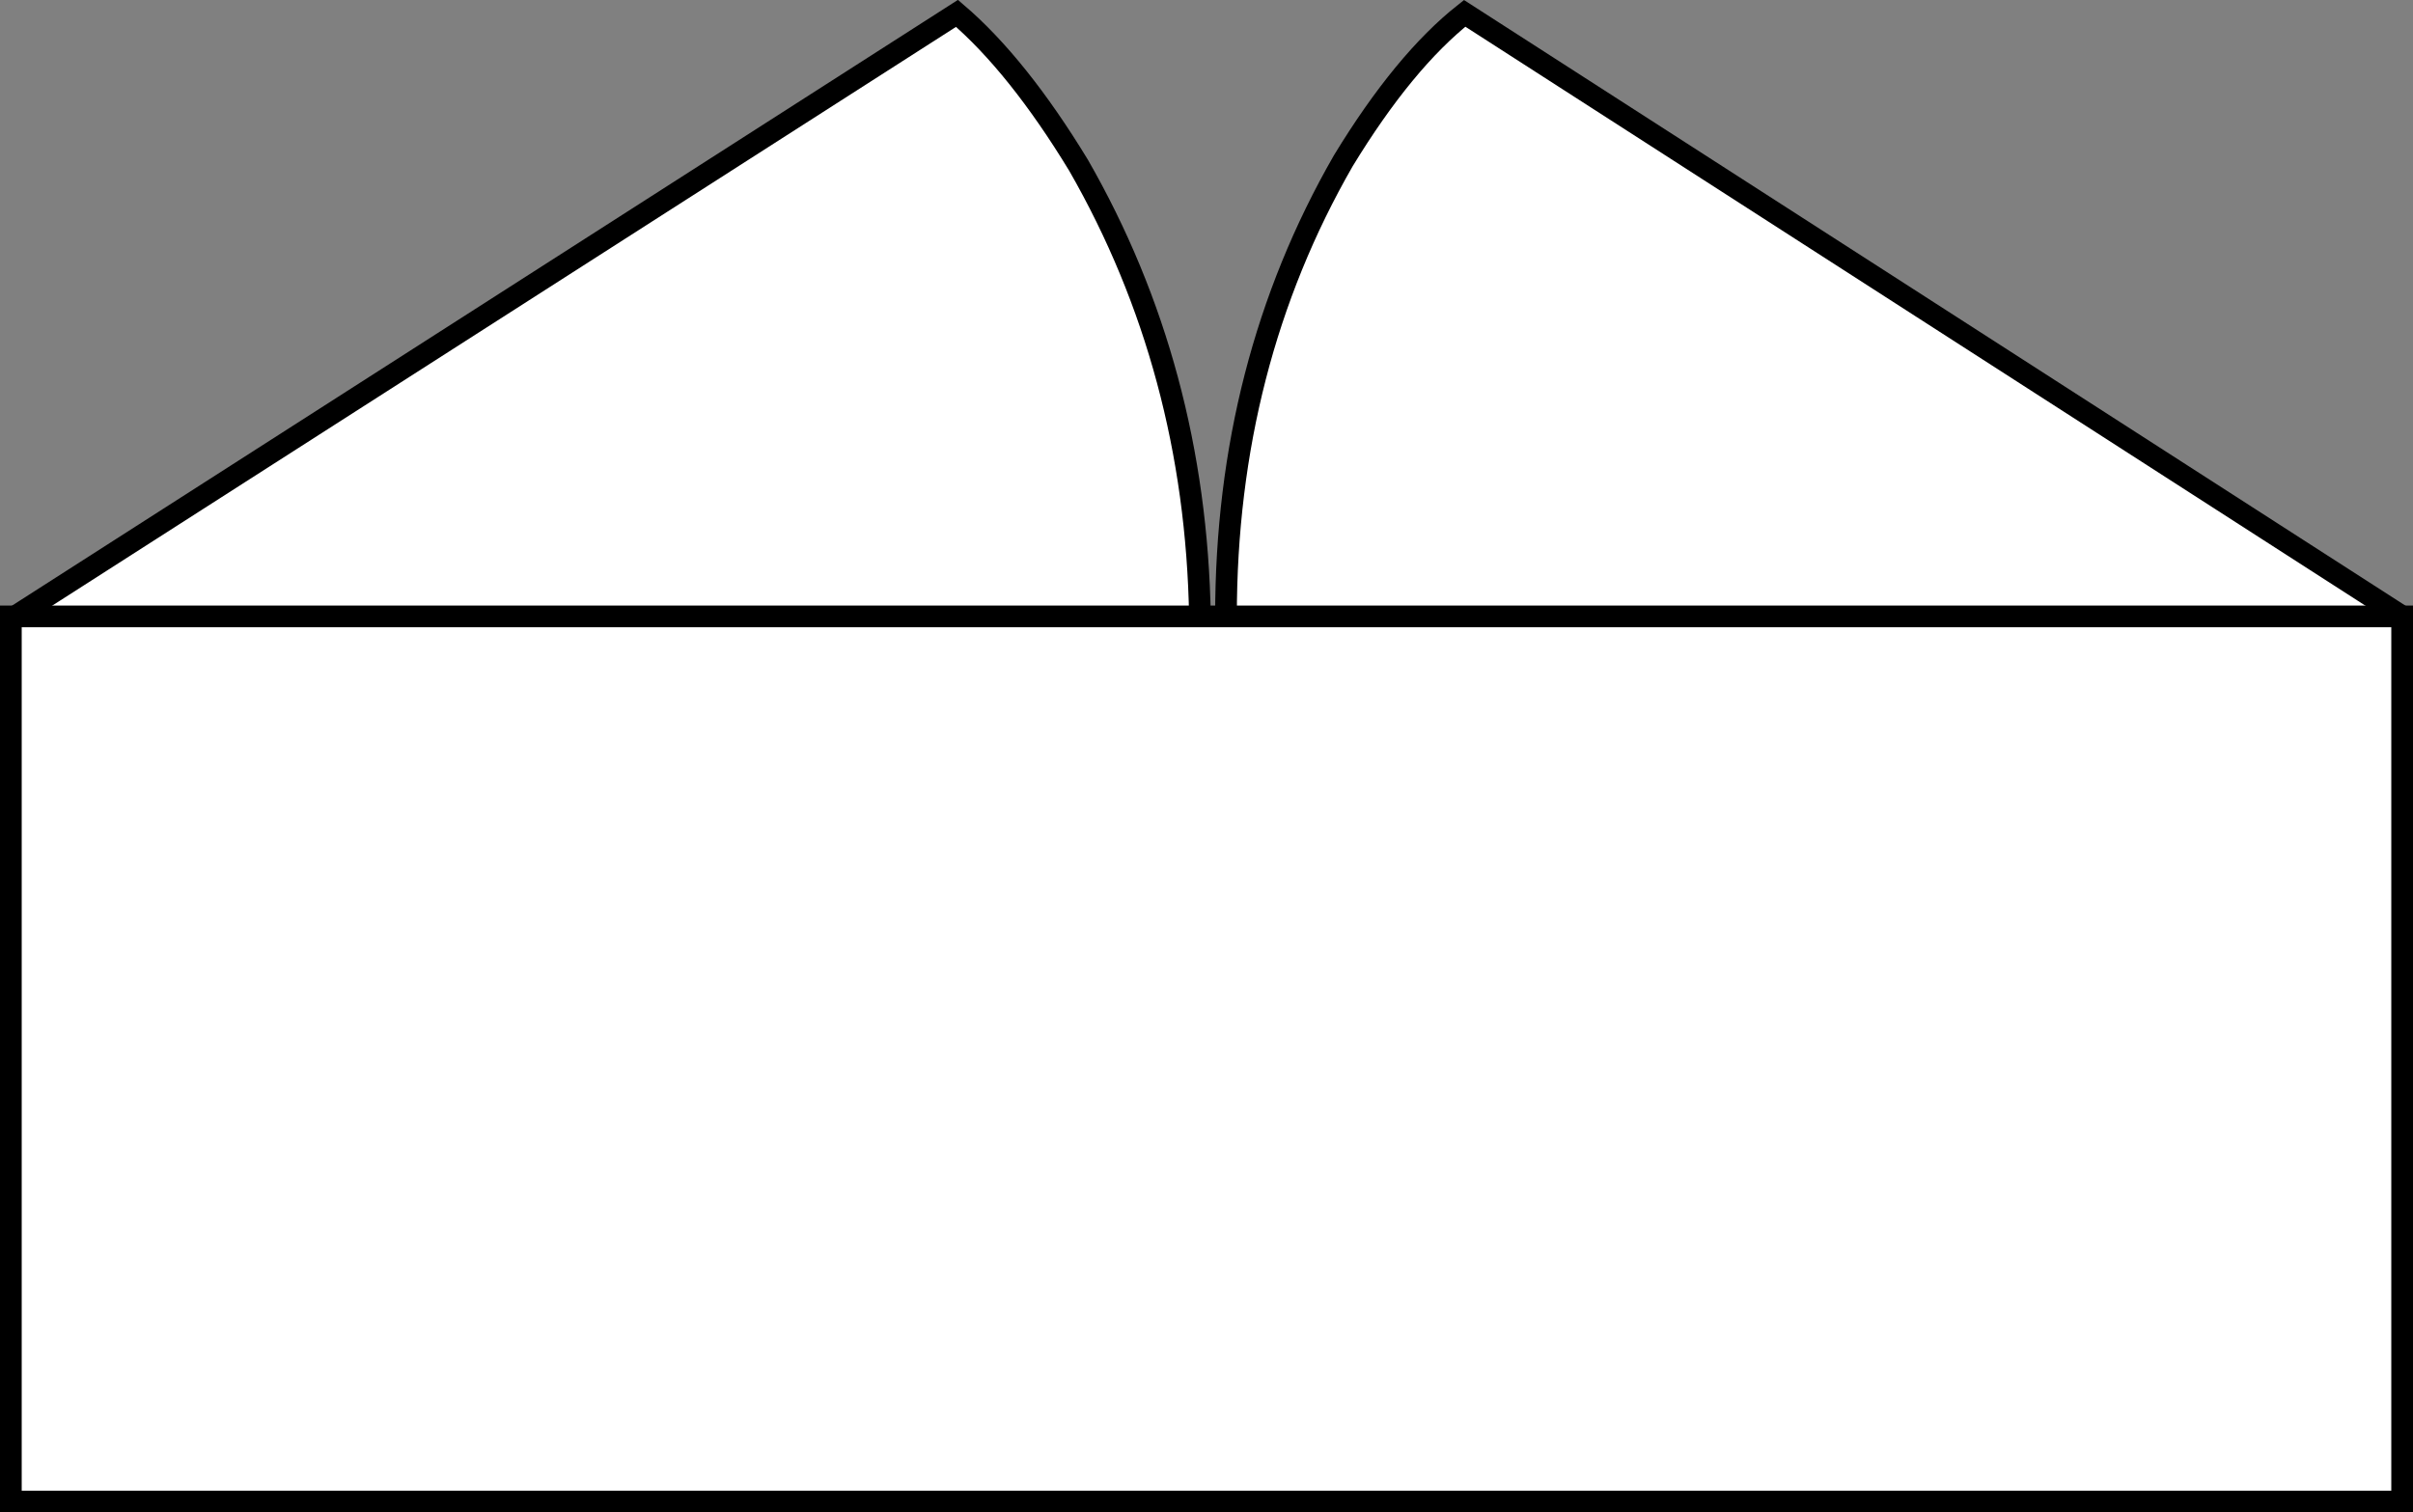 <svg version="1.1" id="Layer_1" xmlns="http://www.w3.org/2000/svg" xmlns:xlink="http://www.w3.org/1999/xlink" x="0px" y="0px" width="27.801px" height="17.43px" viewBox="0 0 27.801 17.43" enable-background="new 0 0 27.801 17.43" xml:space="preserve" class="ng-scope">
<rect x="0" y="0" width="27.801" height="17.43" fill="#808080" stroke="none"/>
<path fill-rule="evenodd" clip-rule="evenodd" fill="#FFFFFF" d="M27.676,7.104H14.125H27.676v10.2H0.125v-10.2h0.051h13.649h0.3
	c0-1.933,0.45-3.683,1.351-5.25c0.467-0.767,0.934-1.333,1.399-1.7L27.676,7.104z"></path>
<path fill-rule="evenodd" clip-rule="evenodd" fill="#FFFFFF" d="M0.176,7.104l10.85-6.95c0.467,0.4,0.934,0.984,1.4,1.75
	c0.899,1.566,1.366,3.301,1.399,5.2H0.176z"></path>
<polygon fill-rule="evenodd" clip-rule="evenodd" fill="none" stroke="#383635" stroke-width="0.25" points="27.676,7.104 
	14.125,7.104 13.825,7.104 0.176,7.104 0.125,7.104 0.125,17.305 27.676,17.305 " style="stroke: rgb(0, 0, 0);"></polygon>
<path fill-rule="evenodd" clip-rule="evenodd" fill="none" stroke="#383635" stroke-width="0.25" d="M14.125,7.104
	c0-1.933,0.45-3.683,1.351-5.25c0.467-0.767,0.934-1.333,1.399-1.7l10.801,6.95" style="stroke: rgb(0, 0, 0);"></path>
<path fill-rule="evenodd" clip-rule="evenodd" fill="none" stroke="#383635" stroke-width="0.25" d="M0.176,7.104l10.85-6.95
	c0.467,0.4,0.934,0.984,1.4,1.75c0.899,1.566,1.366,3.301,1.399,5.2" style="stroke: rgb(0, 0, 0);"></path>
</svg>